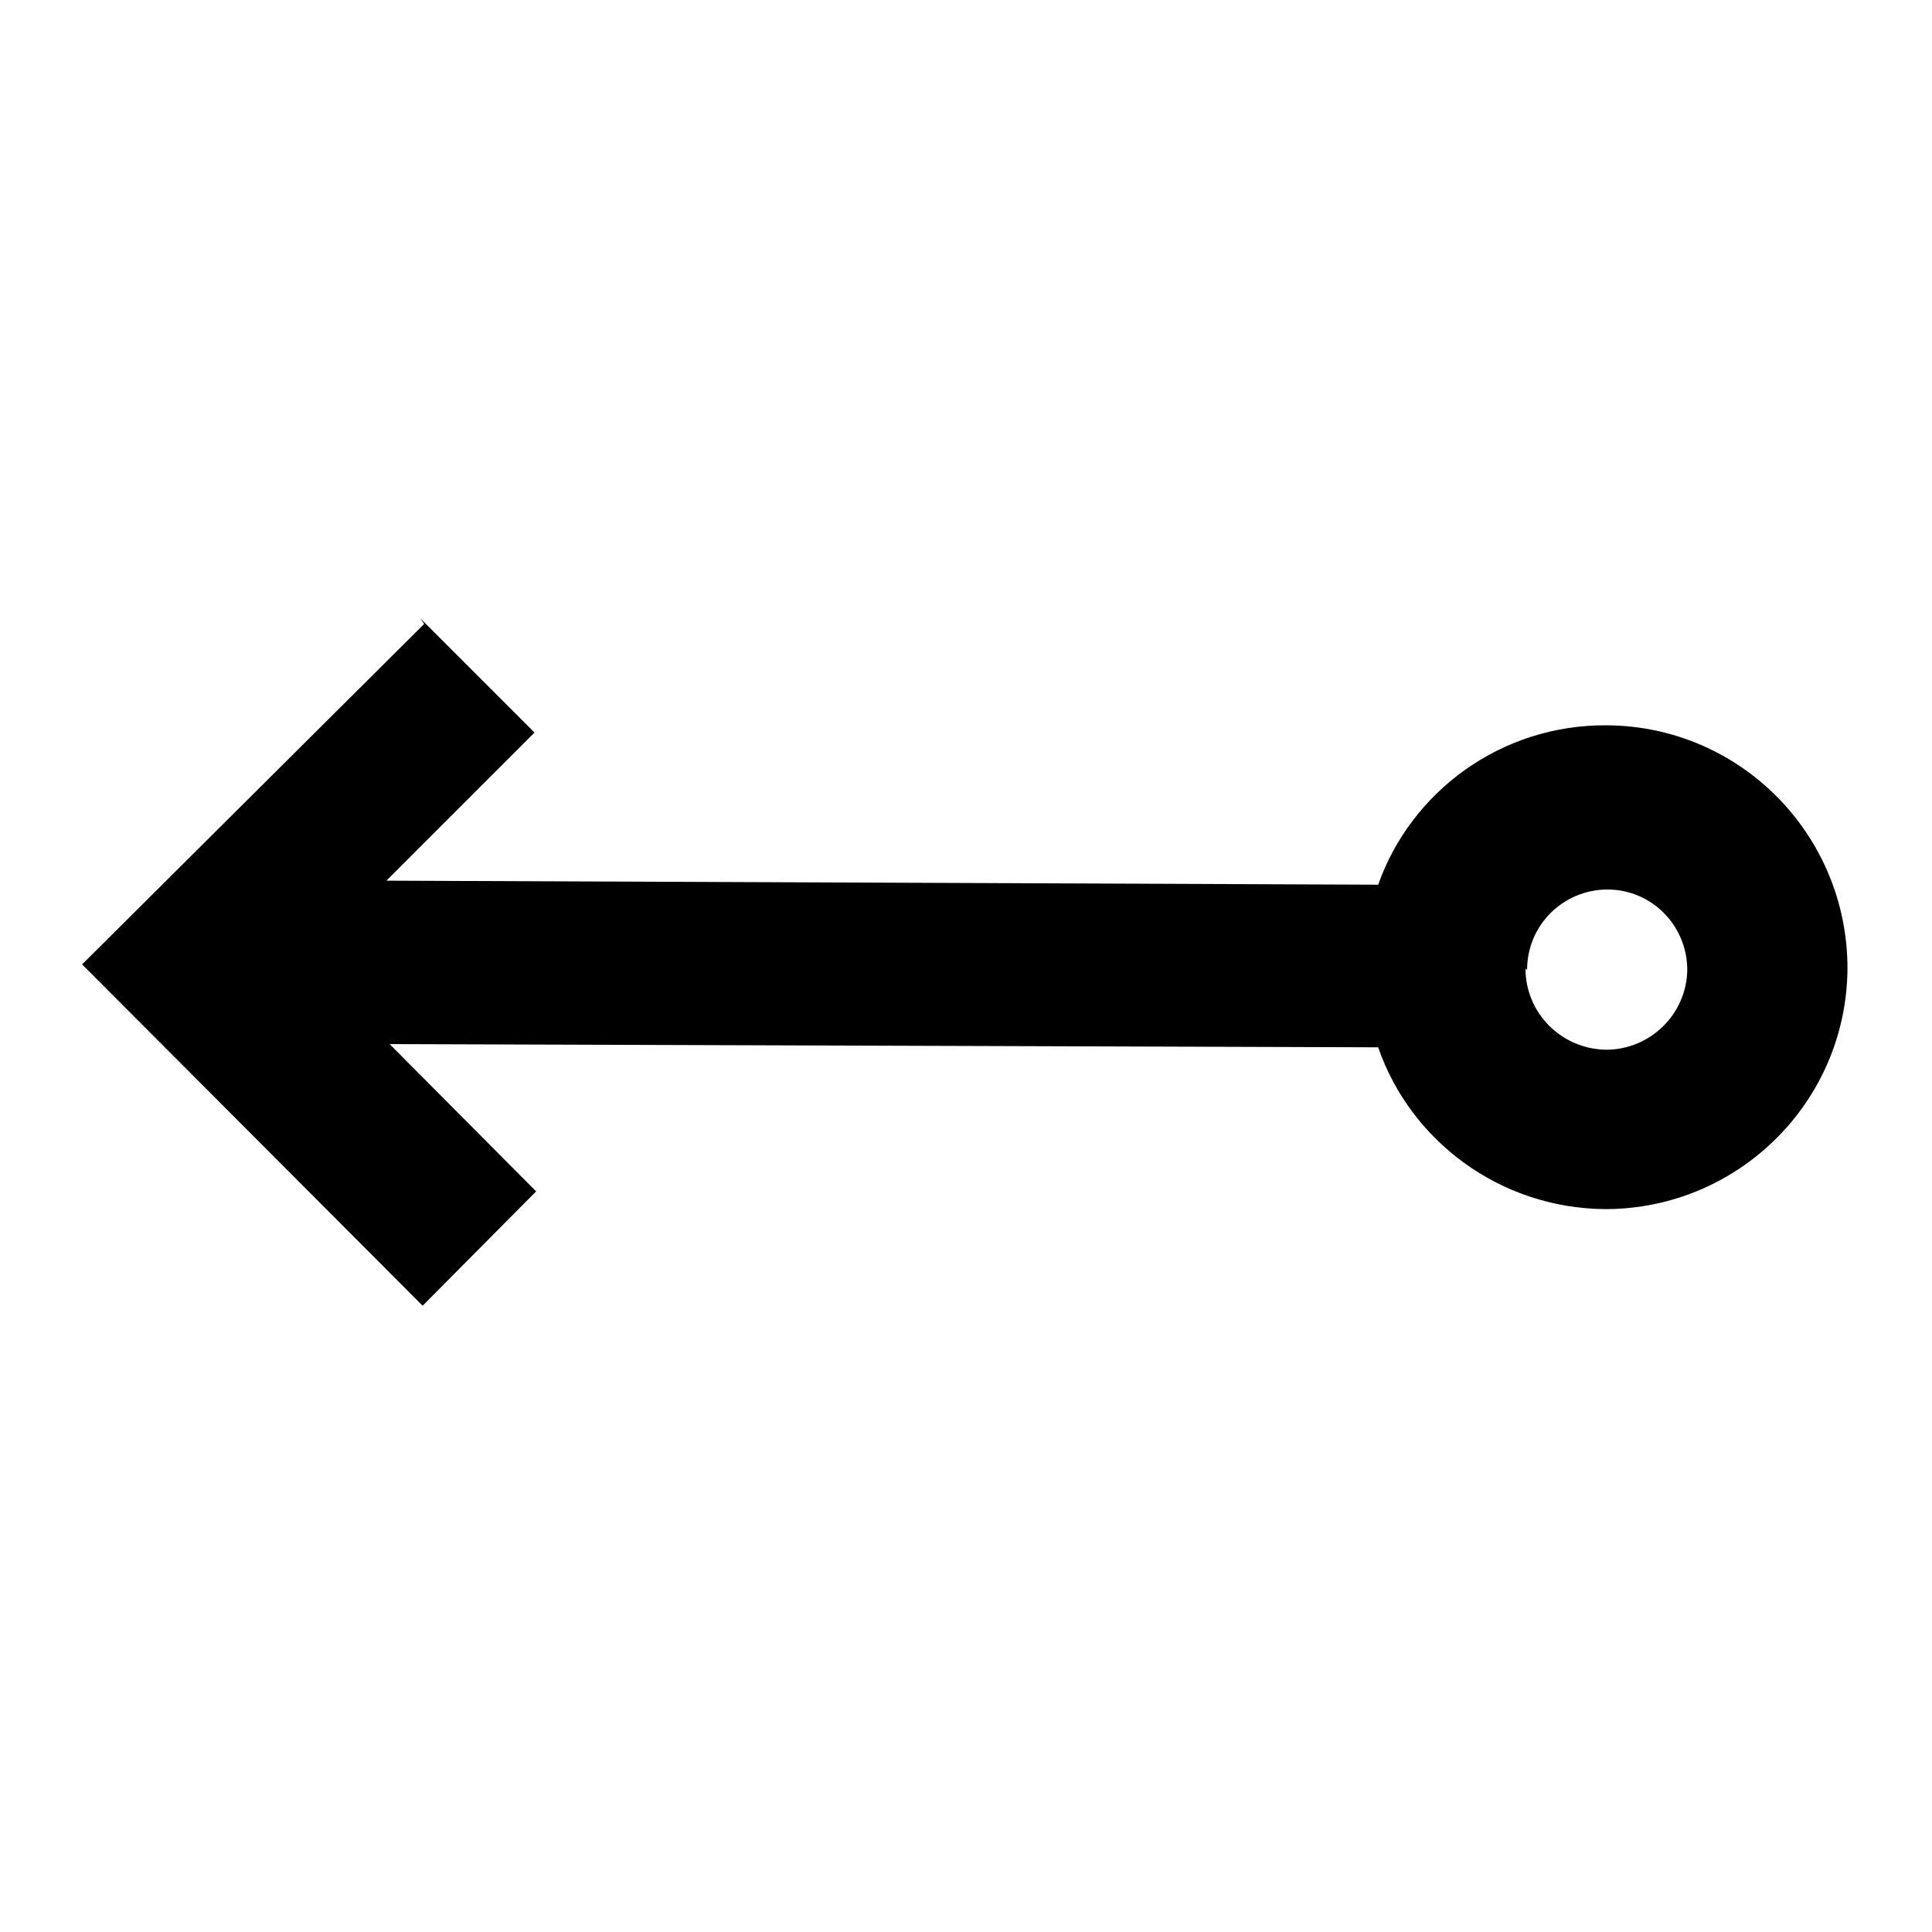 <svg viewBox="0 0 24 24" xmlns="http://www.w3.org/2000/svg"><path fill-rule="evenodd" d="M5.27 7.75l-4.25 4.23 4.23 4.24 1.41-1.42 -1.82-1.83 12.28.04c.4 1.16 1.51 2 2.82 2.01 1.65 0 3-1.33 3.01-2.99 0-1.66-1.33-3.01-2.99-3.02 -1.31-.01-2.43.82-2.84 1.98L4.8 10.94 6.64 9.1 5.22 7.68Zm13.7 4.3c0-.56.45-1 1-1s.99.45.99 1c-.01.55-.46.99-1.01.99 -.56-.01-1-.46-1-1.01Z"/></svg>